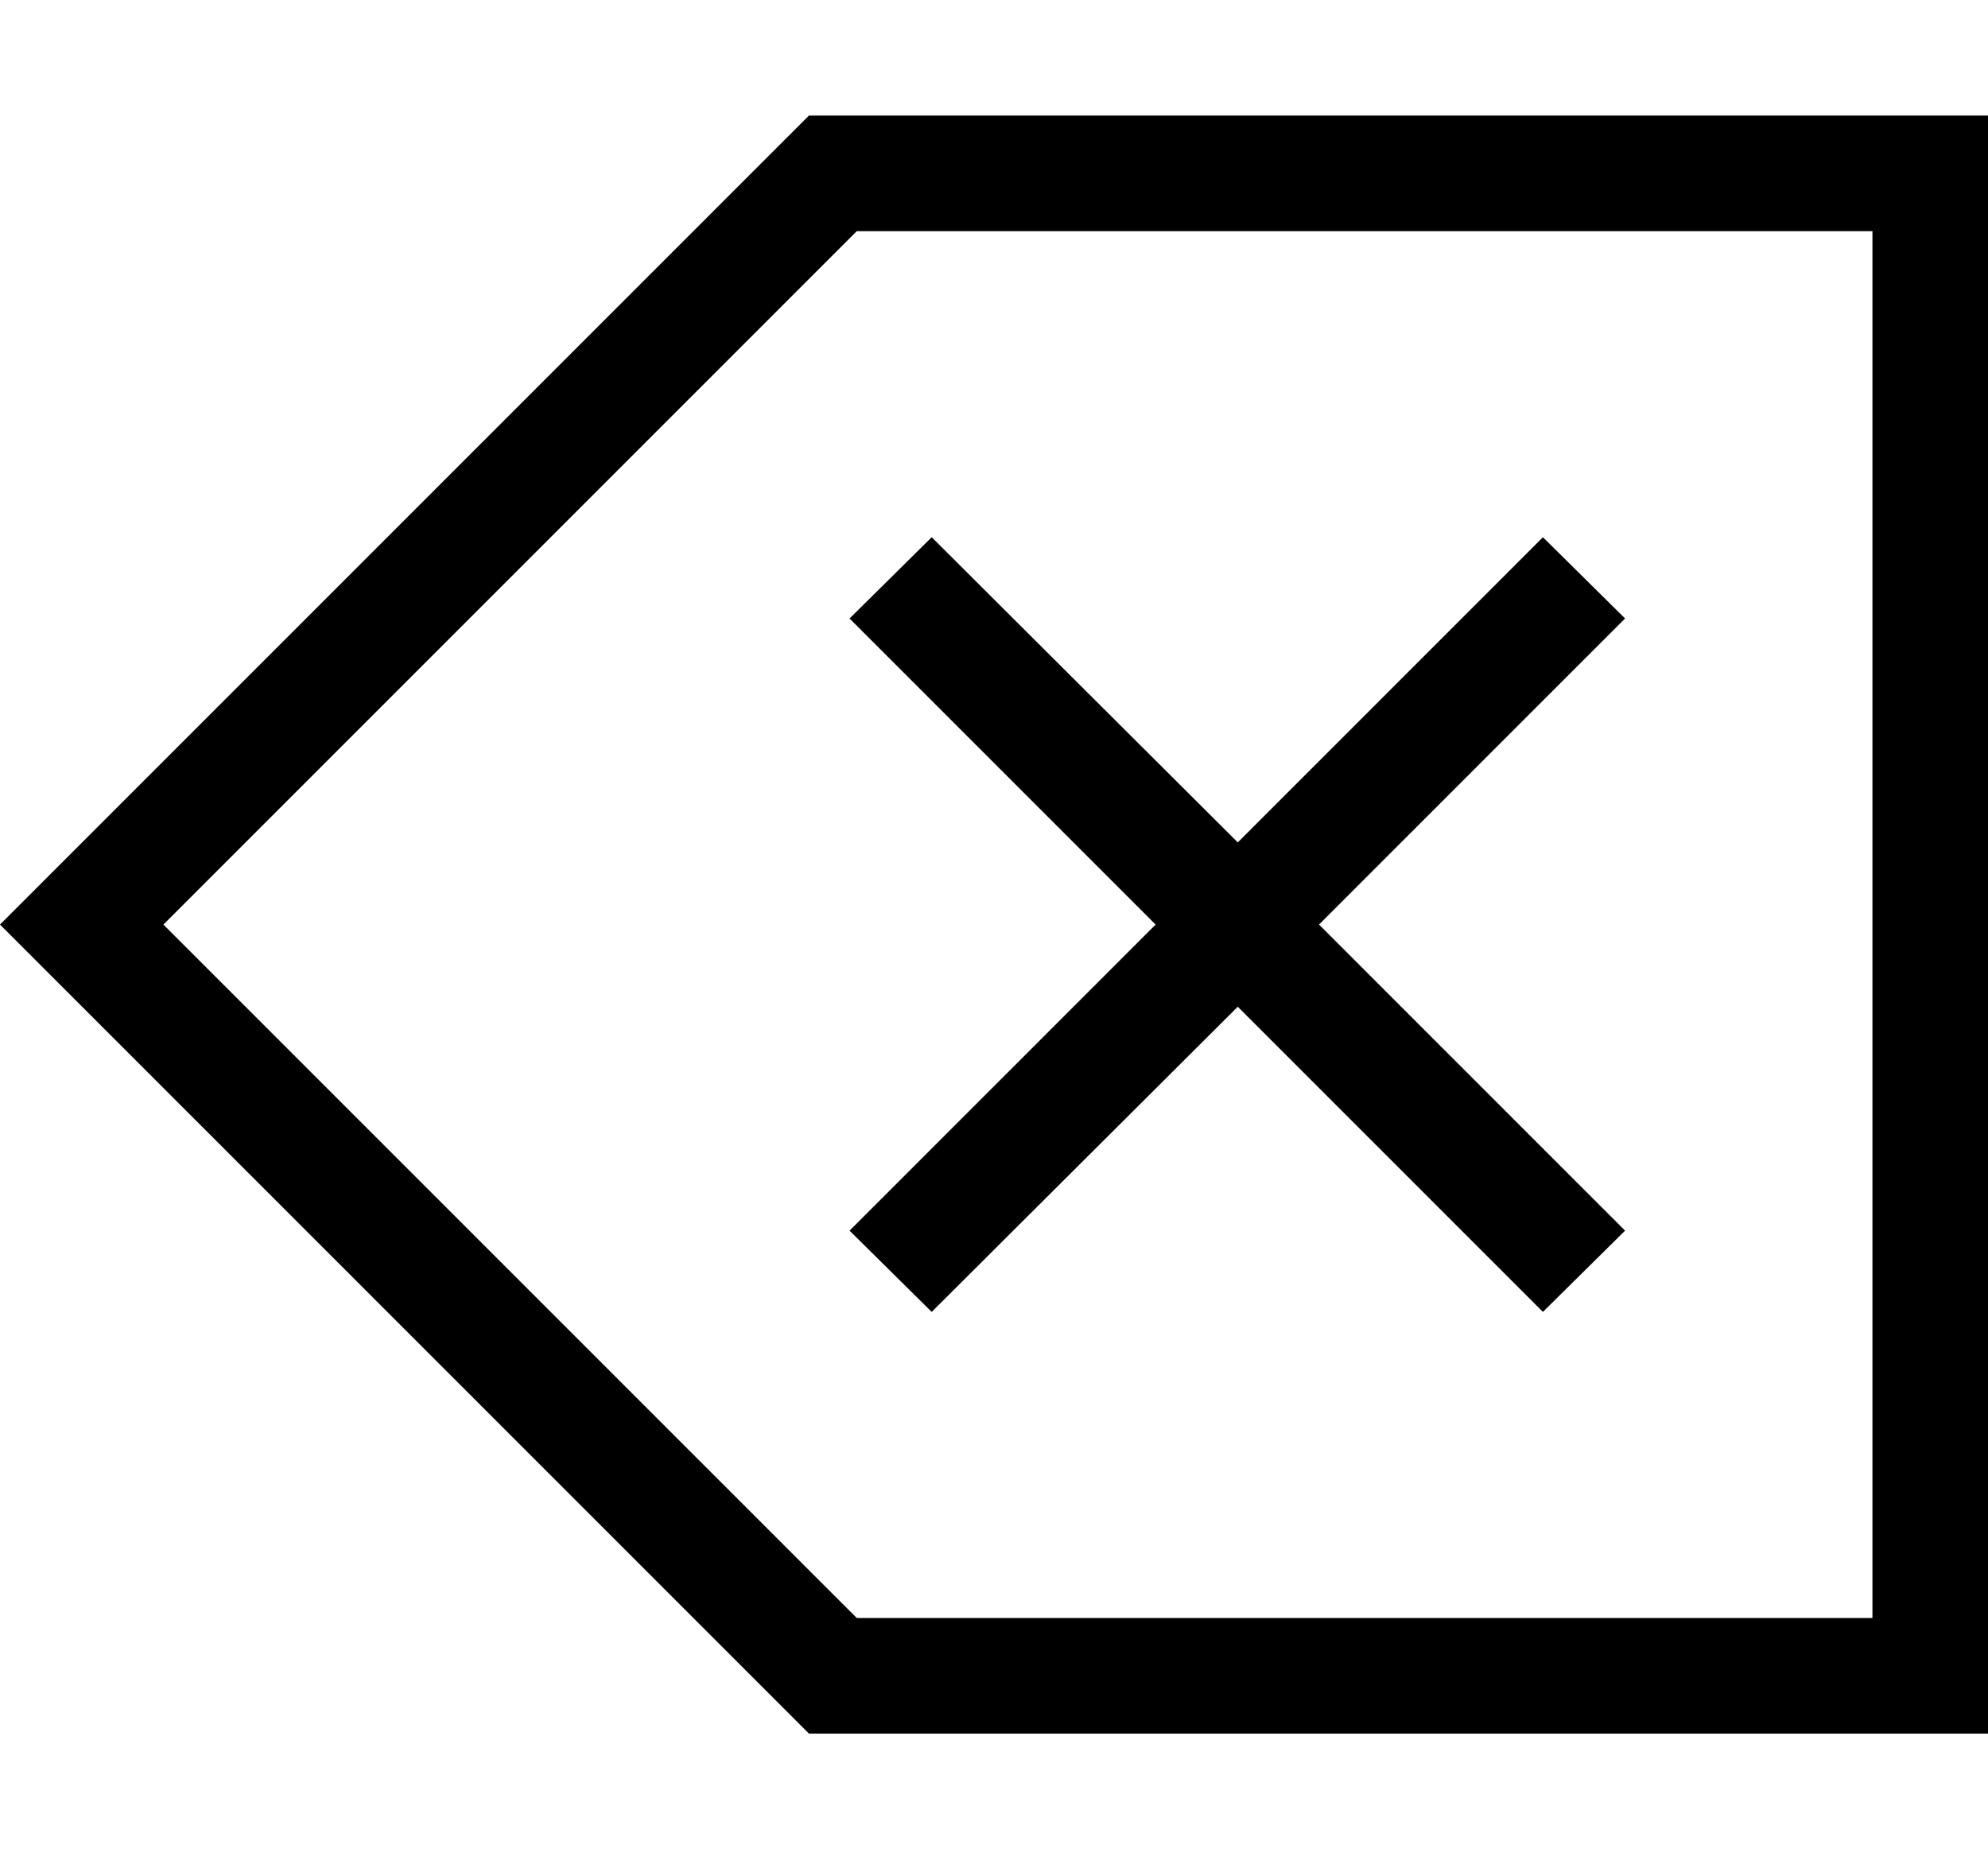 <svg xmlns="http://www.w3.org/2000/svg" viewBox="0 0 1101 1024"><path d="M448 64h653v896h-653l-448-448zm589 832v-768h-562.5l-384 384 384 384h562.5zm-566.5-553.5l45.5-45 169.5 169 169-169 45.5 45-169.5 169.5 169.5 169.5-45.5 45-169-169-169.5 169-45.5-45 169.5-169.5z"/></svg>